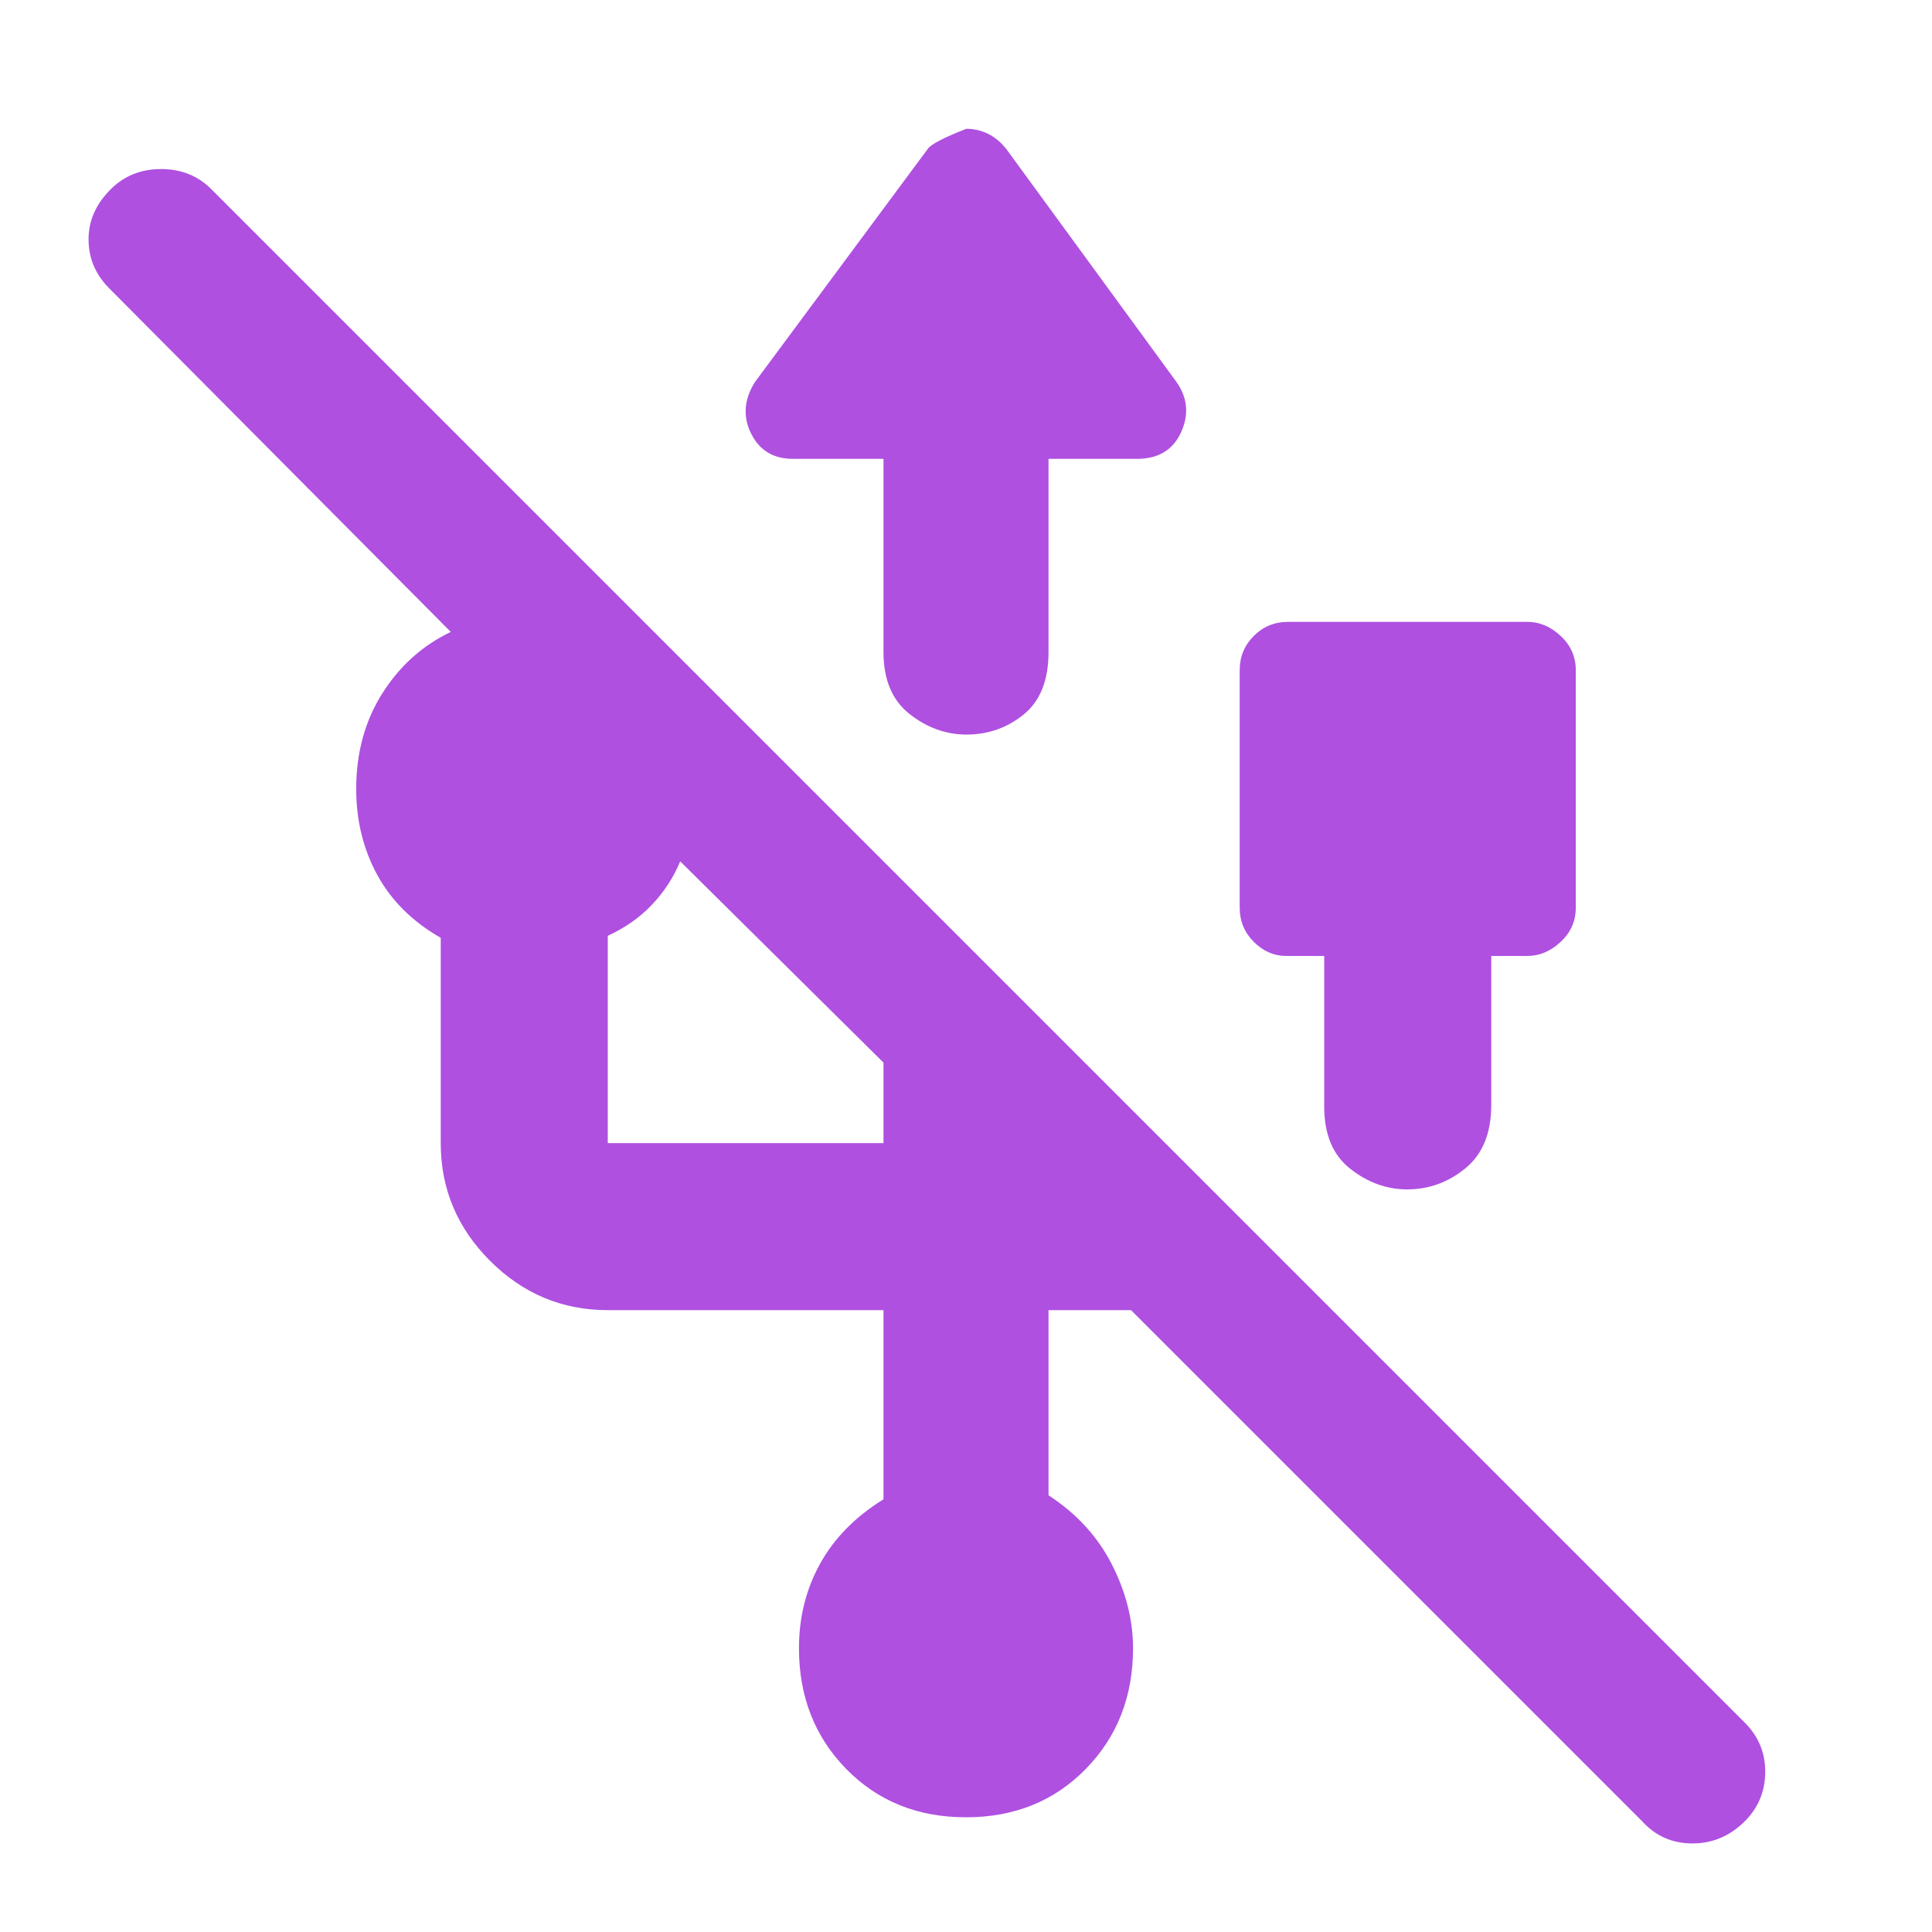 <svg xmlns="http://www.w3.org/2000/svg" height="48" viewBox="0 -960 960 960" width="48"><path fill="rgb(175, 80, 225)" d="M480-57q-36 0-59.5-24T397-141q0-23 10.5-42t31.5-32v-94H302q-34 0-58.5-24.5T219-392v-102q-21-12-31.5-31.19Q177-544.39 177-568q0-27 13-47.5t34-30.5L54-817q-10-10.25-10-24.13Q44-855 55.05-866q10.06-10 25-10Q95-876 105-866l762 762q10.25 10.25 10.13 24.62Q877-65 866.95-55q-11.06 11-26 11Q826-44 816-55L562-309h-41v92q20.95 13.65 31.47 34.33Q563-162 563-141q0 36-23.5 60T480-57Zm303-570v118q0 10-7.5 17t-16.5 7h-18v74q0 21-12.82 31.5t-29 10.5Q684-369 671-379.18q-13-10.19-13-30.82v-75h-19q-9 0-16-7t-7-17v-118q0-10 7-17t17-7h119q9 0 16.5 7t7.5 17ZM302-392h137v-40L338-532q-5 12-14 21.5T302-495v103Zm137-340h-45q-14.5 0-20.75-12.5T375-770l86-116q2.28-3.4 19.14-10 5.79 0 10.83 2.5Q496-891 500-886l84 115q9 12 3 25.5T565-732h-44v96q0 21-12.32 31t-28.5 10Q465-595 452-605.18q-13-10.19-13-30.82v-96Z"/></svg>